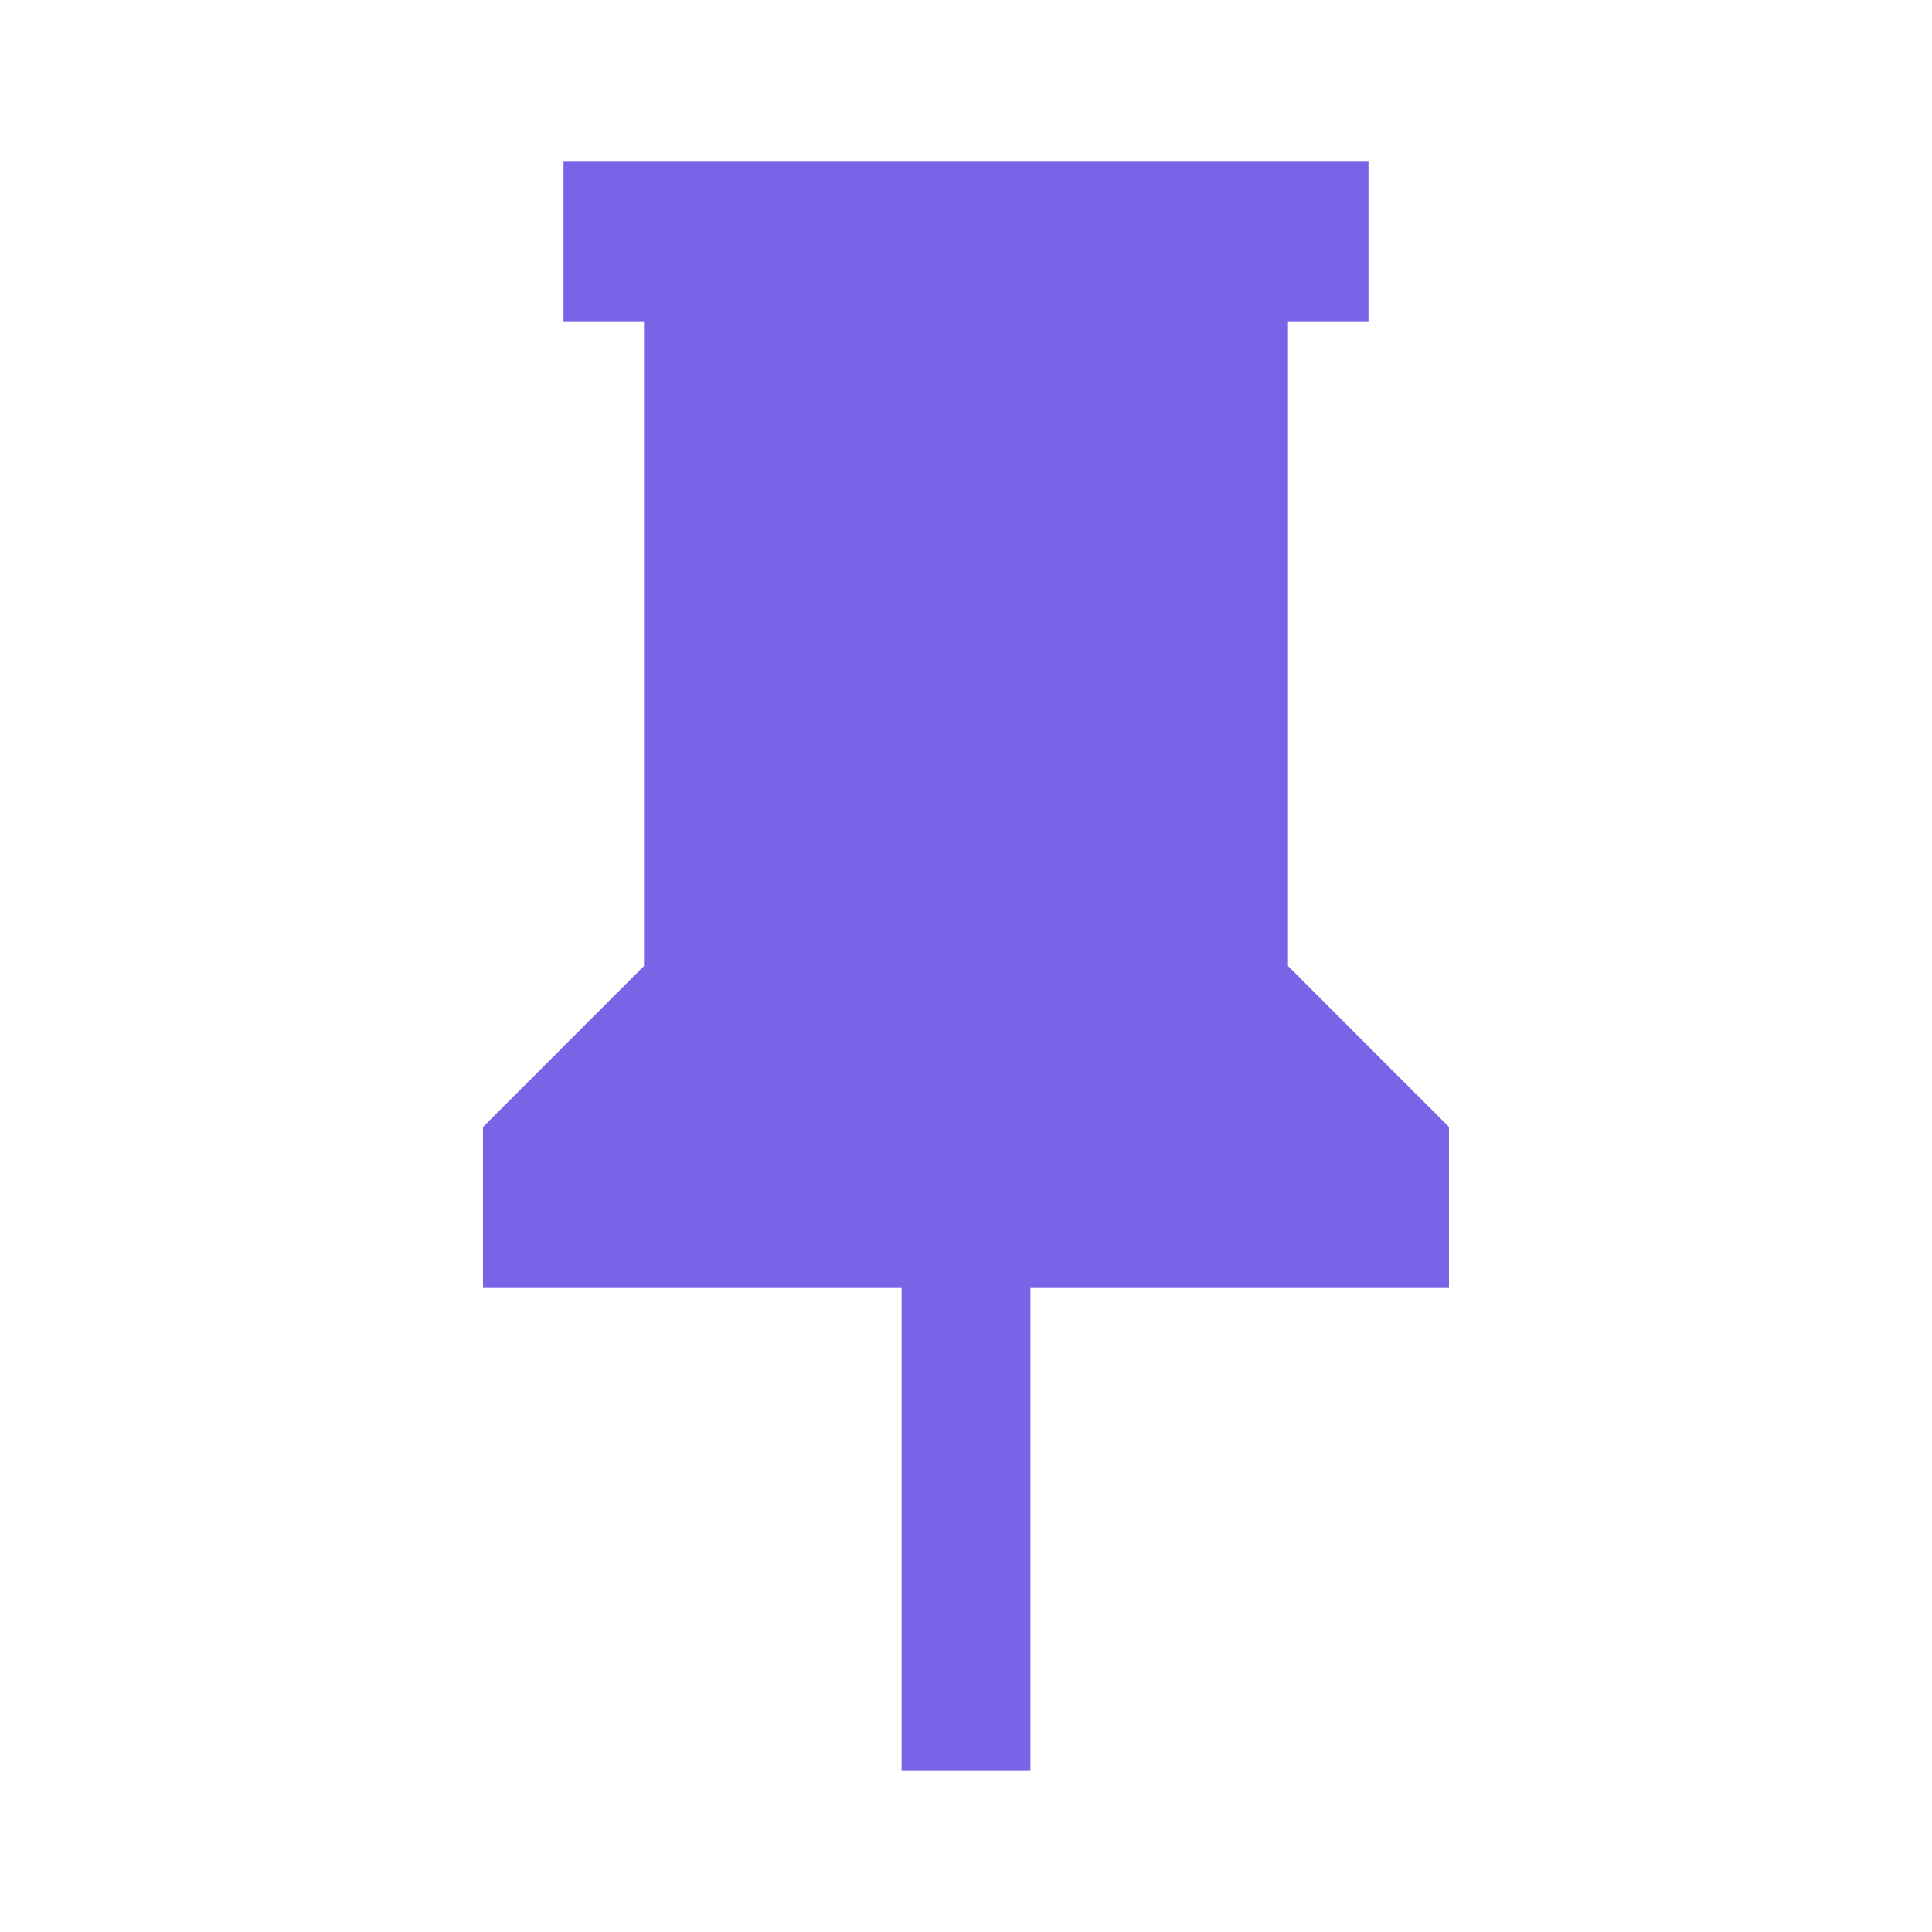 <svg xmlns="http://www.w3.org/2000/svg" xmlns:xlink="http://www.w3.org/1999/xlink" width="16" height="16" version="1.1" viewBox="0 0 24 24"><path fill="#7963E6" d="M16,12V4H17V2H7V4H8V12L6,14V16H11.2V22H12.8V16H18V14L16,12Z"/></svg>